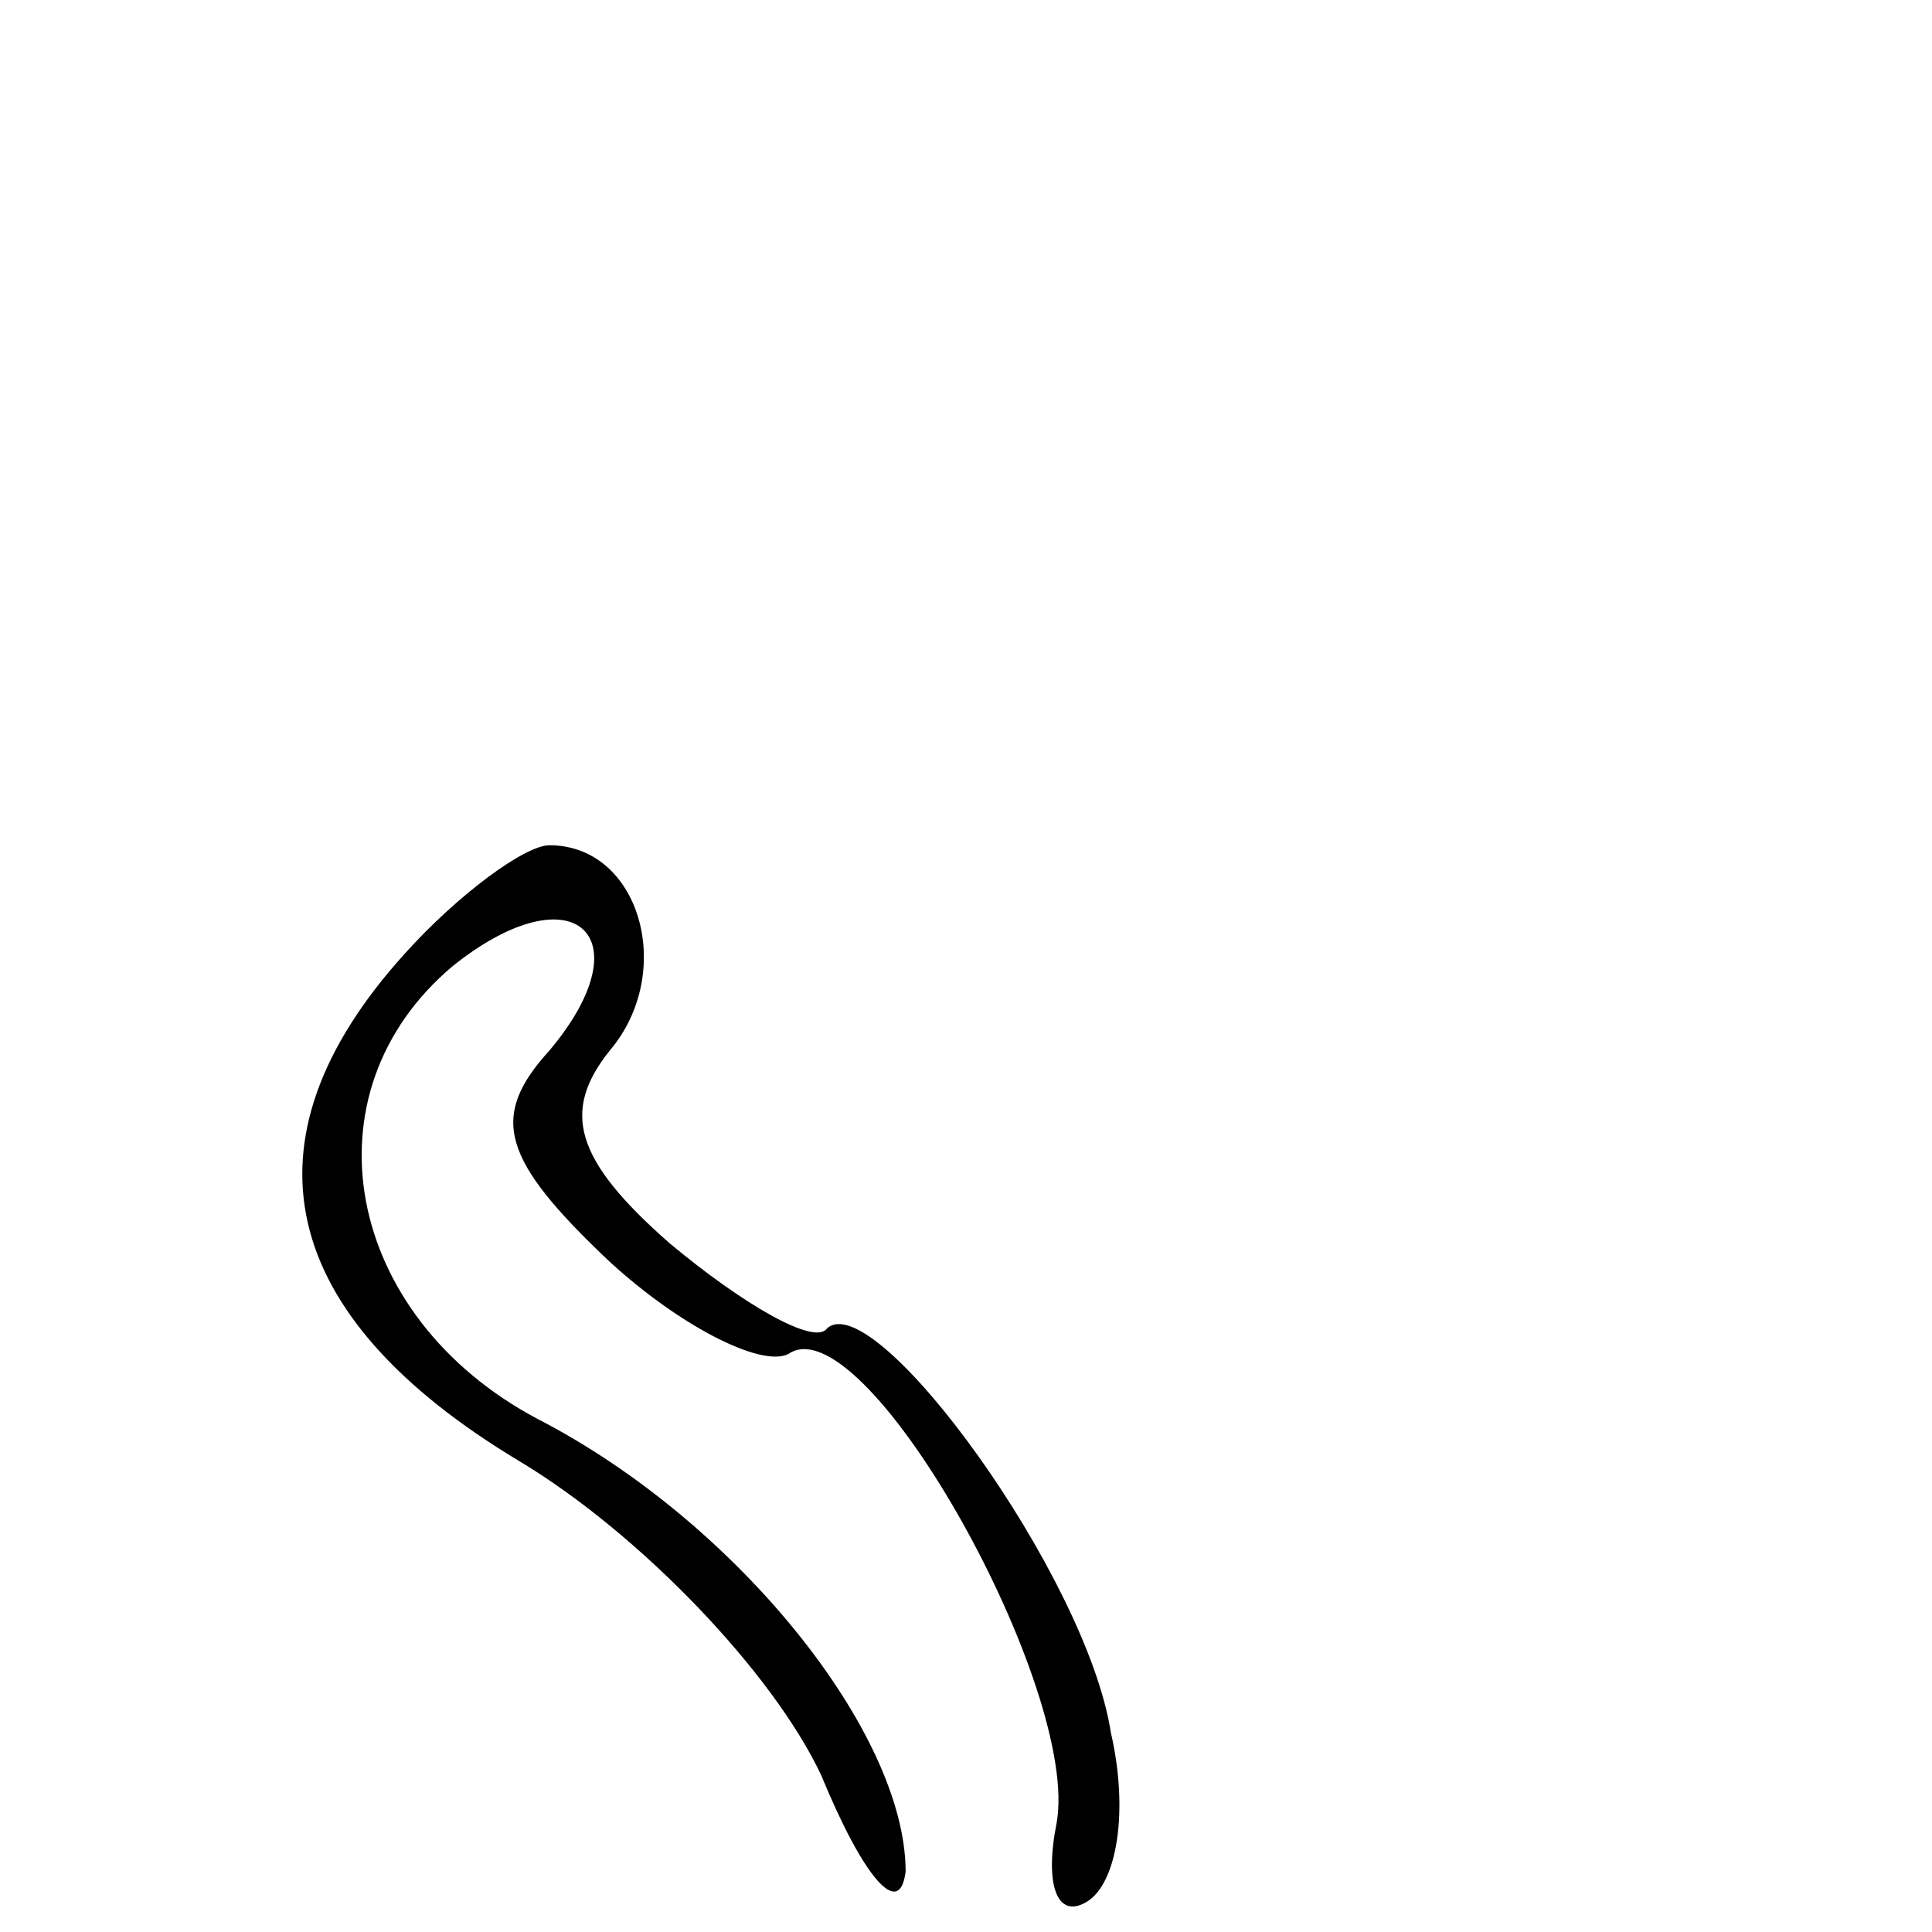 <?xml version="1.0" standalone="no"?>
<!DOCTYPE svg PUBLIC "-//W3C//DTD SVG 20010904//EN"
 "http://www.w3.org/TR/2001/REC-SVG-20010904/DTD/svg10.dtd">
<svg version="1.0" xmlns="http://www.w3.org/2000/svg"
 width="32pt" height="32pt" viewBox="0 0 32 32"
 preserveAspectRatio="xMidYMid meet">
<g transform="translate(0,32) scale(0.1,-0.1)"
fill="#000000" stroke="none">
<path fill="#000000" stroke="none" d="M67 162 c-28 -31 -21 -60 19 -84 20
-12 42 -35 50 -52 7 -17 13 -24 14 -16 0 23 -28 58 -61 75 -32 17 -39 54 -14
75 20 16 32 5 16 -14 -10 -11 -8 -18 10 -35 12 -11 26 -18 30 -15 13 7 48 -56
44 -78 -2 -10 0 -16 5 -13 5 3 7 15 4 28 -4 26 -39 74 -47 67 -2 -3 -14 4 -26
14 -16 14 -18 22 -10 32 11 13 5 34 -10 34 -4 0 -15 -8 -24 -18z"/>
</g>
</svg>
